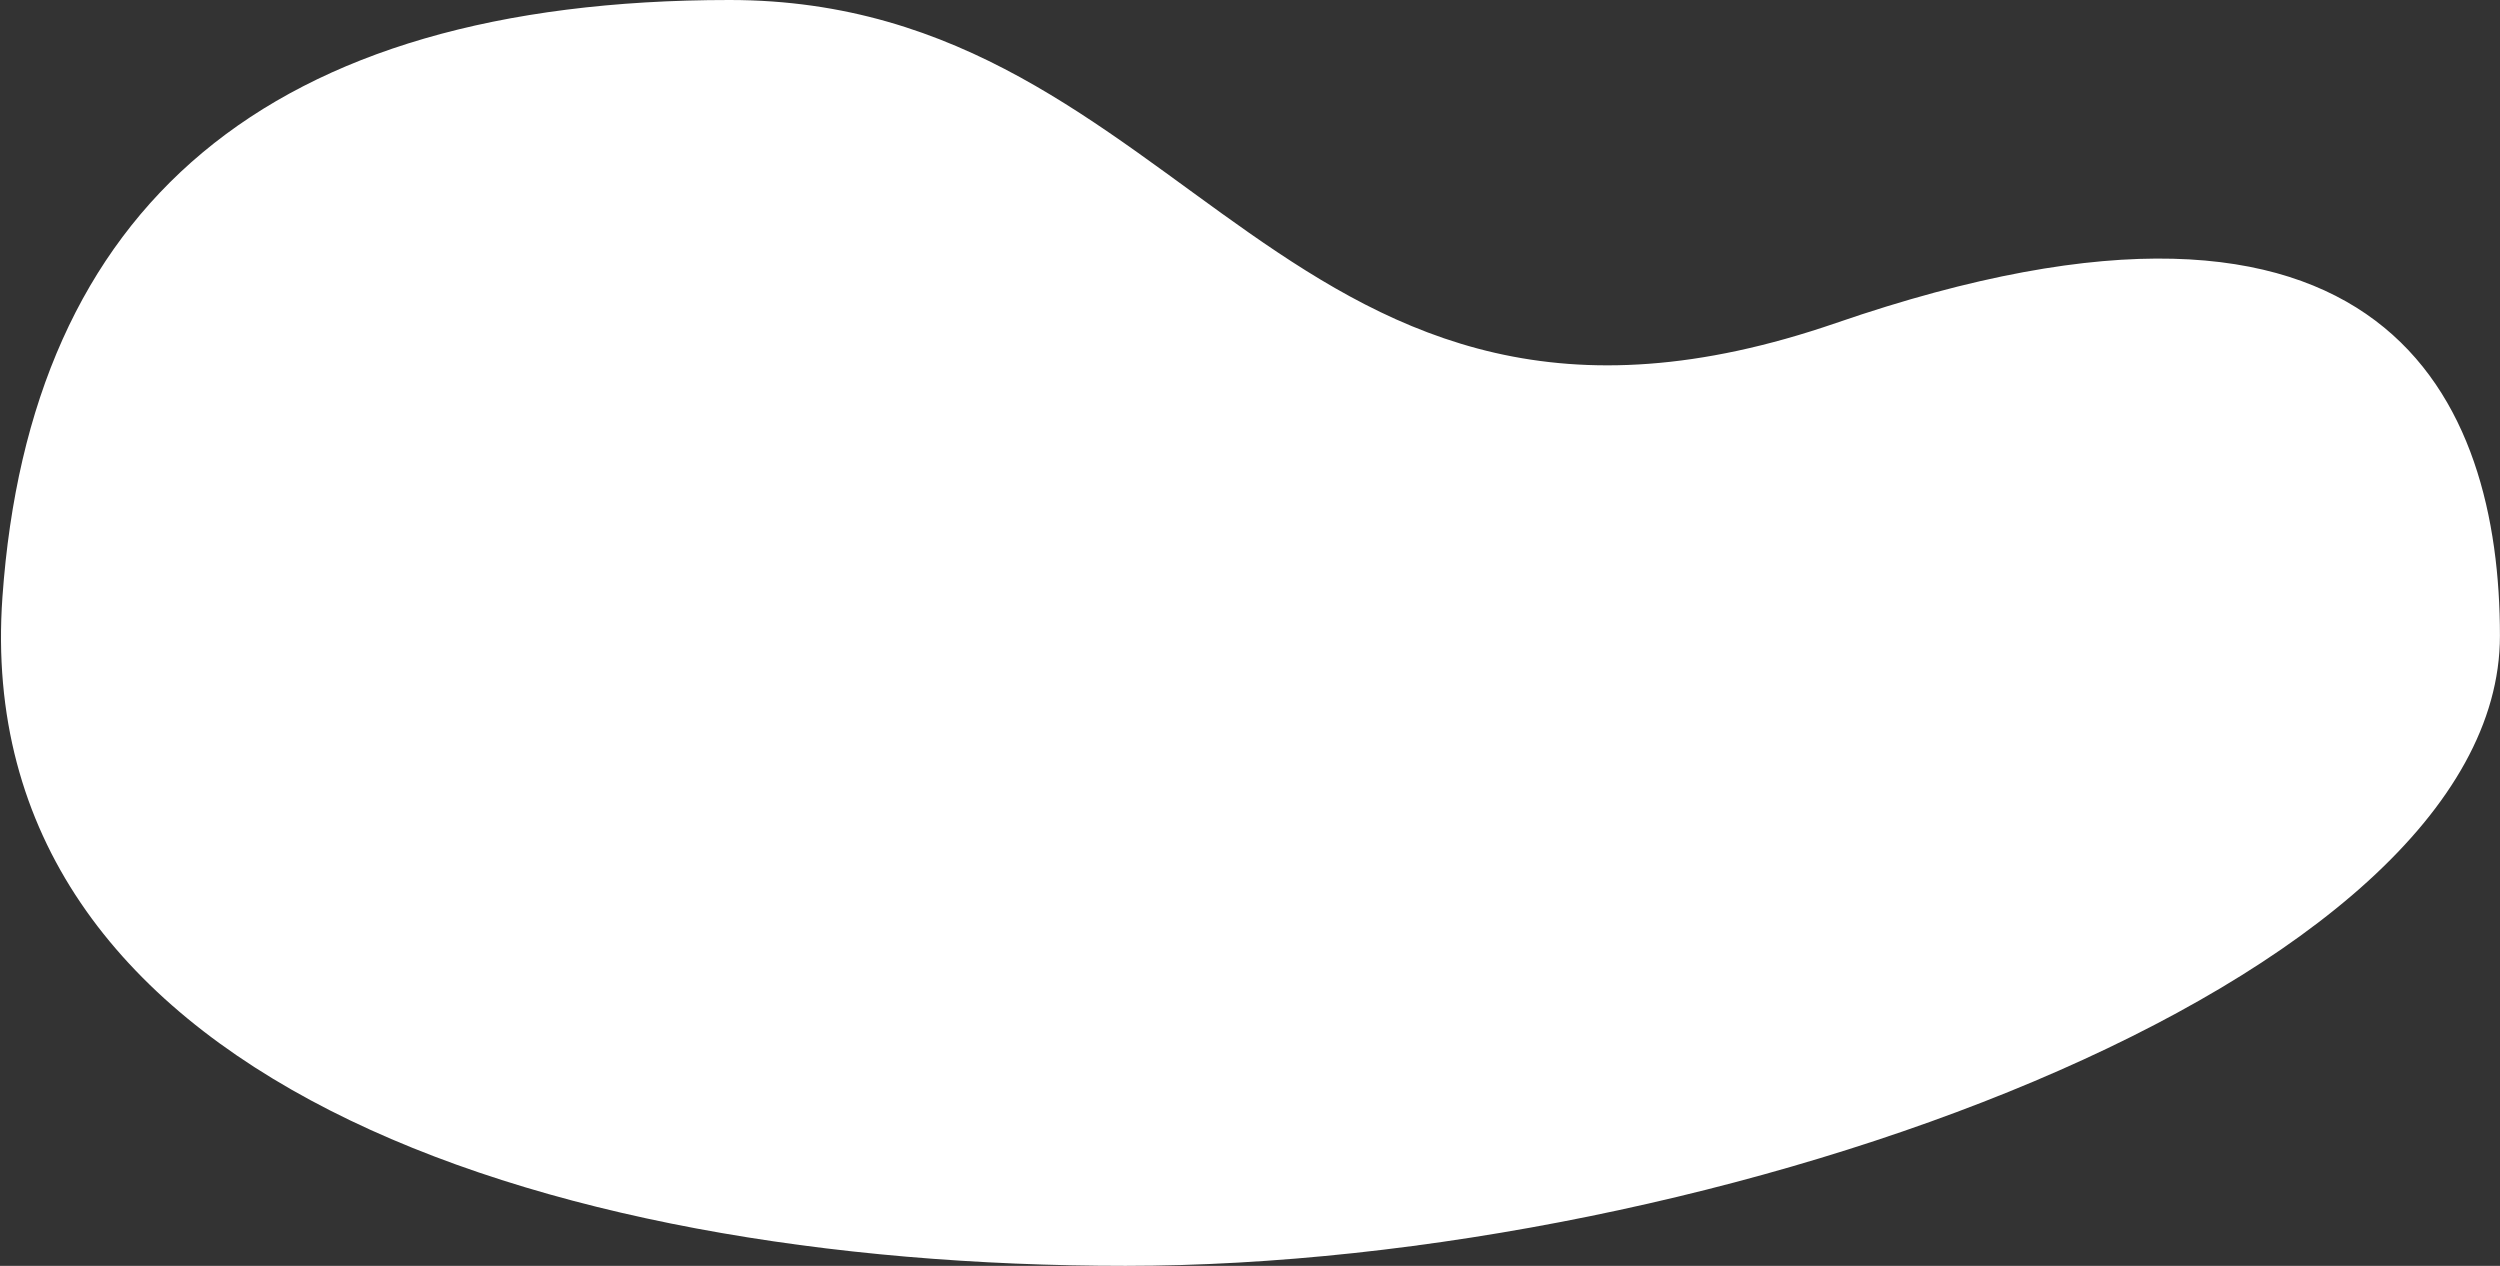 <svg width="1499" height="759" viewBox="0 0 1499 759" version="1.1" xmlns="http://www.w3.org/2000/svg" xmlns:xlink="http://www.w3.org/1999/xlink">
<rect x="0" y="0" width="1499" height="759" fill="#333333" stroke="none"/>
<title>slide-2</title>
<desc>Created using Figma</desc>
<g id="Canvas" transform="translate(-13697 -2311)">
<g id="slide-2">
<use xlink:href="#path0_fill" transform="translate(13697.6 2311)" fill="#FFFFFF"/>
</g>
</g>
<defs>
<path id="path0_fill" d="M 1498.36 381.181C 1498.36 589.844 1028.3 759 674.234 759C 320.167 759 -19.354 644.041 0.86 358C 17.36 124.5 159.157 -0 436.852 4.49975e-10C 714.546 0 768.853 307.852 1100.3 193.667C 1431.74 79.482 1498.36 241.441 1498.36 381.181Z"/>
</defs>
</svg>

